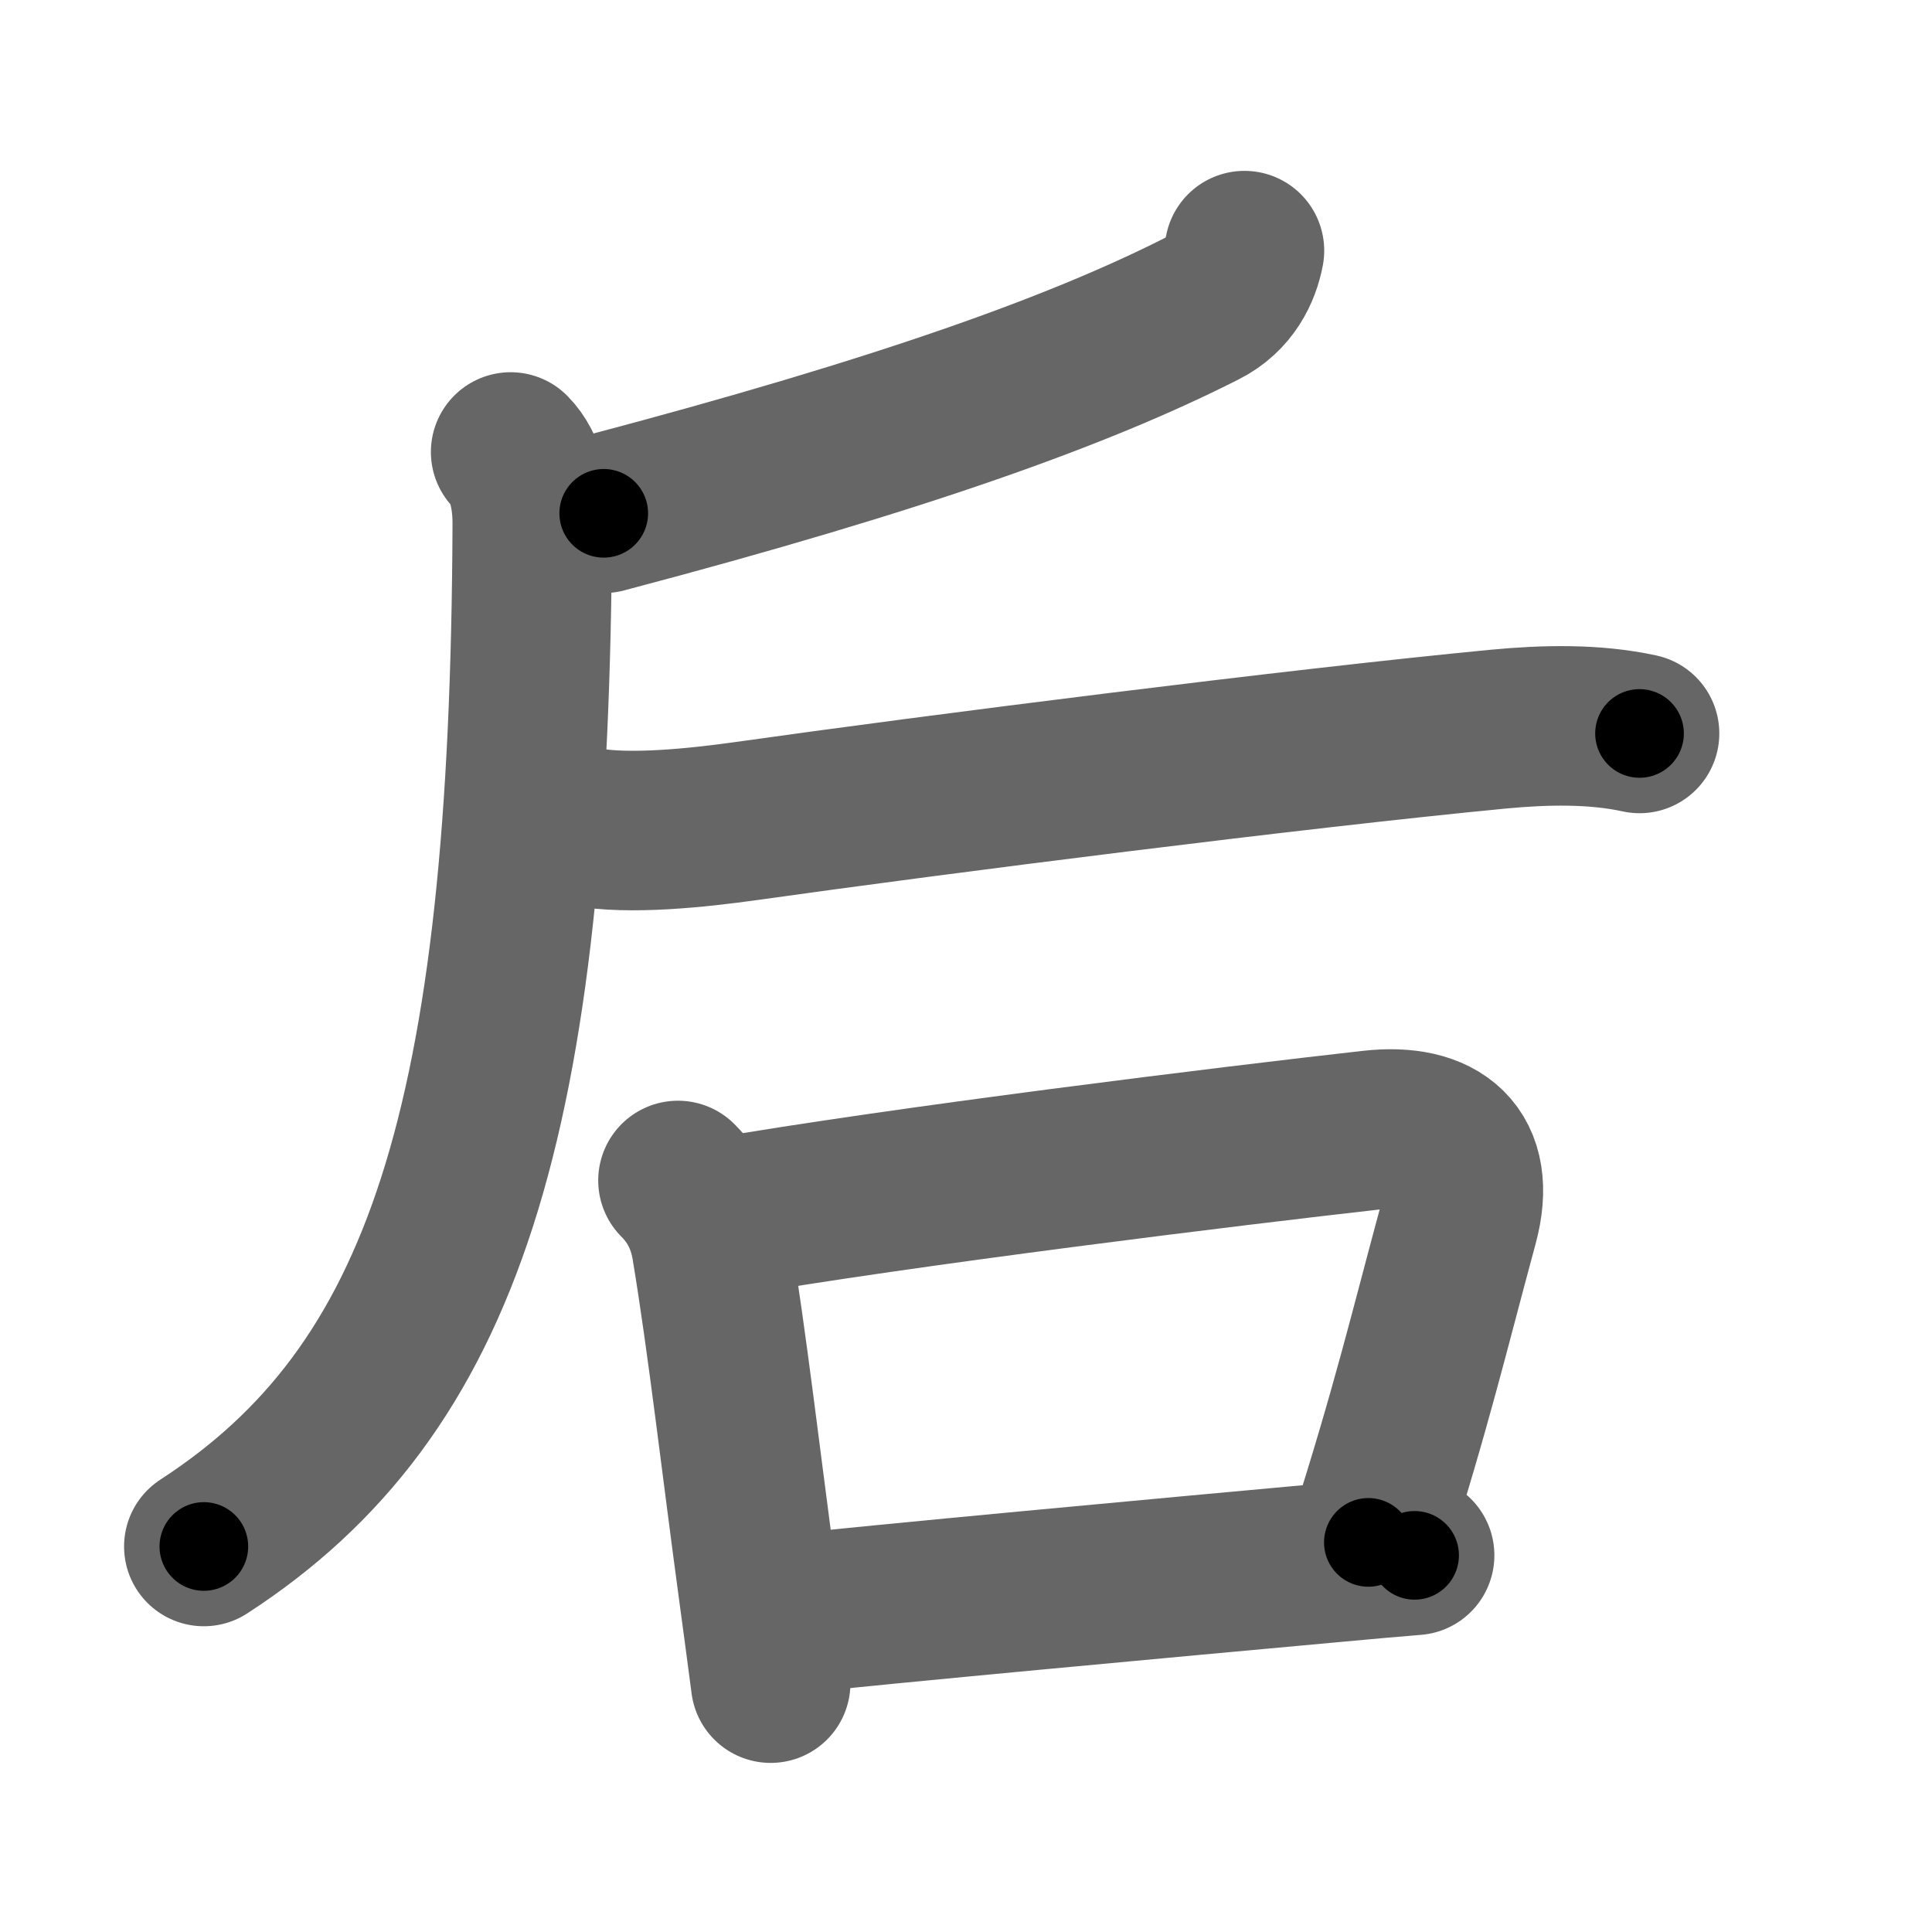 <svg xmlns="http://www.w3.org/2000/svg" width="109" height="109" viewBox="0 0 109 109" id="540e"><g fill="none" stroke="#666" stroke-width="9" stroke-linecap="round" stroke-linejoin="round"><g><g><g><g><path d="M70.21,14.14c-0.21,1.11-0.83,2.48-2.36,3.25c-6.9,3.5-16.85,7.1-33.79,11.57" /></g><path d="M28.81,25.5c0.84,0.84,1.22,2.39,1.22,4.01c-0.12,33.9-5.01,48.97-18.53,57.74" /></g><path d="M33,46.65c2.5,0.47,6.4,0.05,9.12-0.33c10.77-1.52,31.03-4.09,42.38-5.18c2.61-0.25,5.44-0.32,8,0.24" /></g><g><path d="M38.25,66.6c0.95,0.95,1.62,2.15,1.88,3.7c0.89,5.33,1.7,12.41,2.65,19.41c0.24,1.78,0.48,3.55,0.7,5.25" /><path d="M40.62,68.71c10.18-1.77,29.01-4.08,36.76-4.95c3.79-0.43,5.98,1.3,4.91,5.25c-1.66,6.12-2.61,10.22-5.09,18.01" /><path d="M43.94,91.13c5.86-0.64,21.8-2.11,31.55-3c1.62-0.15,3.08-0.28,4.32-0.38" /></g></g></g><g fill="none" stroke="#000" stroke-width="5" stroke-linecap="round" stroke-linejoin="round"><g><g><g><g><path d="M70.21,14.14c-0.21,1.11-0.83,2.48-2.36,3.25c-6.9,3.5-16.85,7.1-33.79,11.57" stroke-dasharray="39.94" stroke-dashoffset="39.94"><animate id="0" attributeName="stroke-dashoffset" values="39.94;0" dur="0.4s" fill="freeze" begin="0s;540e.click" /></path></g><path d="M28.81,25.5c0.84,0.84,1.22,2.39,1.22,4.01c-0.12,33.9-5.01,48.97-18.53,57.74" stroke-dasharray="67.61" stroke-dashoffset="67.61"><animate attributeName="stroke-dashoffset" values="67.61" fill="freeze" begin="540e.click" /><animate id="1" attributeName="stroke-dashoffset" values="67.61;0" dur="0.51s" fill="freeze" begin="0.end" /></path></g><path d="M33,46.65c2.5,0.47,6.4,0.05,9.12-0.33c10.77-1.52,31.03-4.09,42.38-5.18c2.61-0.25,5.44-0.32,8,0.24" stroke-dasharray="59.89" stroke-dashoffset="59.89"><animate attributeName="stroke-dashoffset" values="59.89" fill="freeze" begin="540e.click" /><animate id="2" attributeName="stroke-dashoffset" values="59.89;0" dur="0.6s" fill="freeze" begin="1.end" /></path></g><g><path d="M38.25,66.6c0.95,0.95,1.62,2.15,1.88,3.7c0.89,5.33,1.7,12.41,2.65,19.41c0.24,1.78,0.48,3.55,0.7,5.25" stroke-dasharray="29.11" stroke-dashoffset="29.11"><animate attributeName="stroke-dashoffset" values="29.11" fill="freeze" begin="540e.click" /><animate id="3" attributeName="stroke-dashoffset" values="29.11;0" dur="0.29s" fill="freeze" begin="2.end" /></path><path d="M40.62,68.71c10.18-1.77,29.01-4.08,36.76-4.95c3.79-0.43,5.98,1.3,4.91,5.25c-1.66,6.12-2.61,10.22-5.09,18.01" stroke-dasharray="64.87" stroke-dashoffset="64.87"><animate attributeName="stroke-dashoffset" values="64.87" fill="freeze" begin="540e.click" /><animate id="4" attributeName="stroke-dashoffset" values="64.87;0" dur="0.49s" fill="freeze" begin="3.end" /></path><path d="M43.94,91.13c5.86-0.64,21.8-2.11,31.55-3c1.62-0.15,3.08-0.28,4.32-0.38" stroke-dasharray="36.03" stroke-dashoffset="36.03"><animate attributeName="stroke-dashoffset" values="36.03" fill="freeze" begin="540e.click" /><animate id="5" attributeName="stroke-dashoffset" values="36.03;0" dur="0.36s" fill="freeze" begin="4.end" /></path></g></g></g></svg>